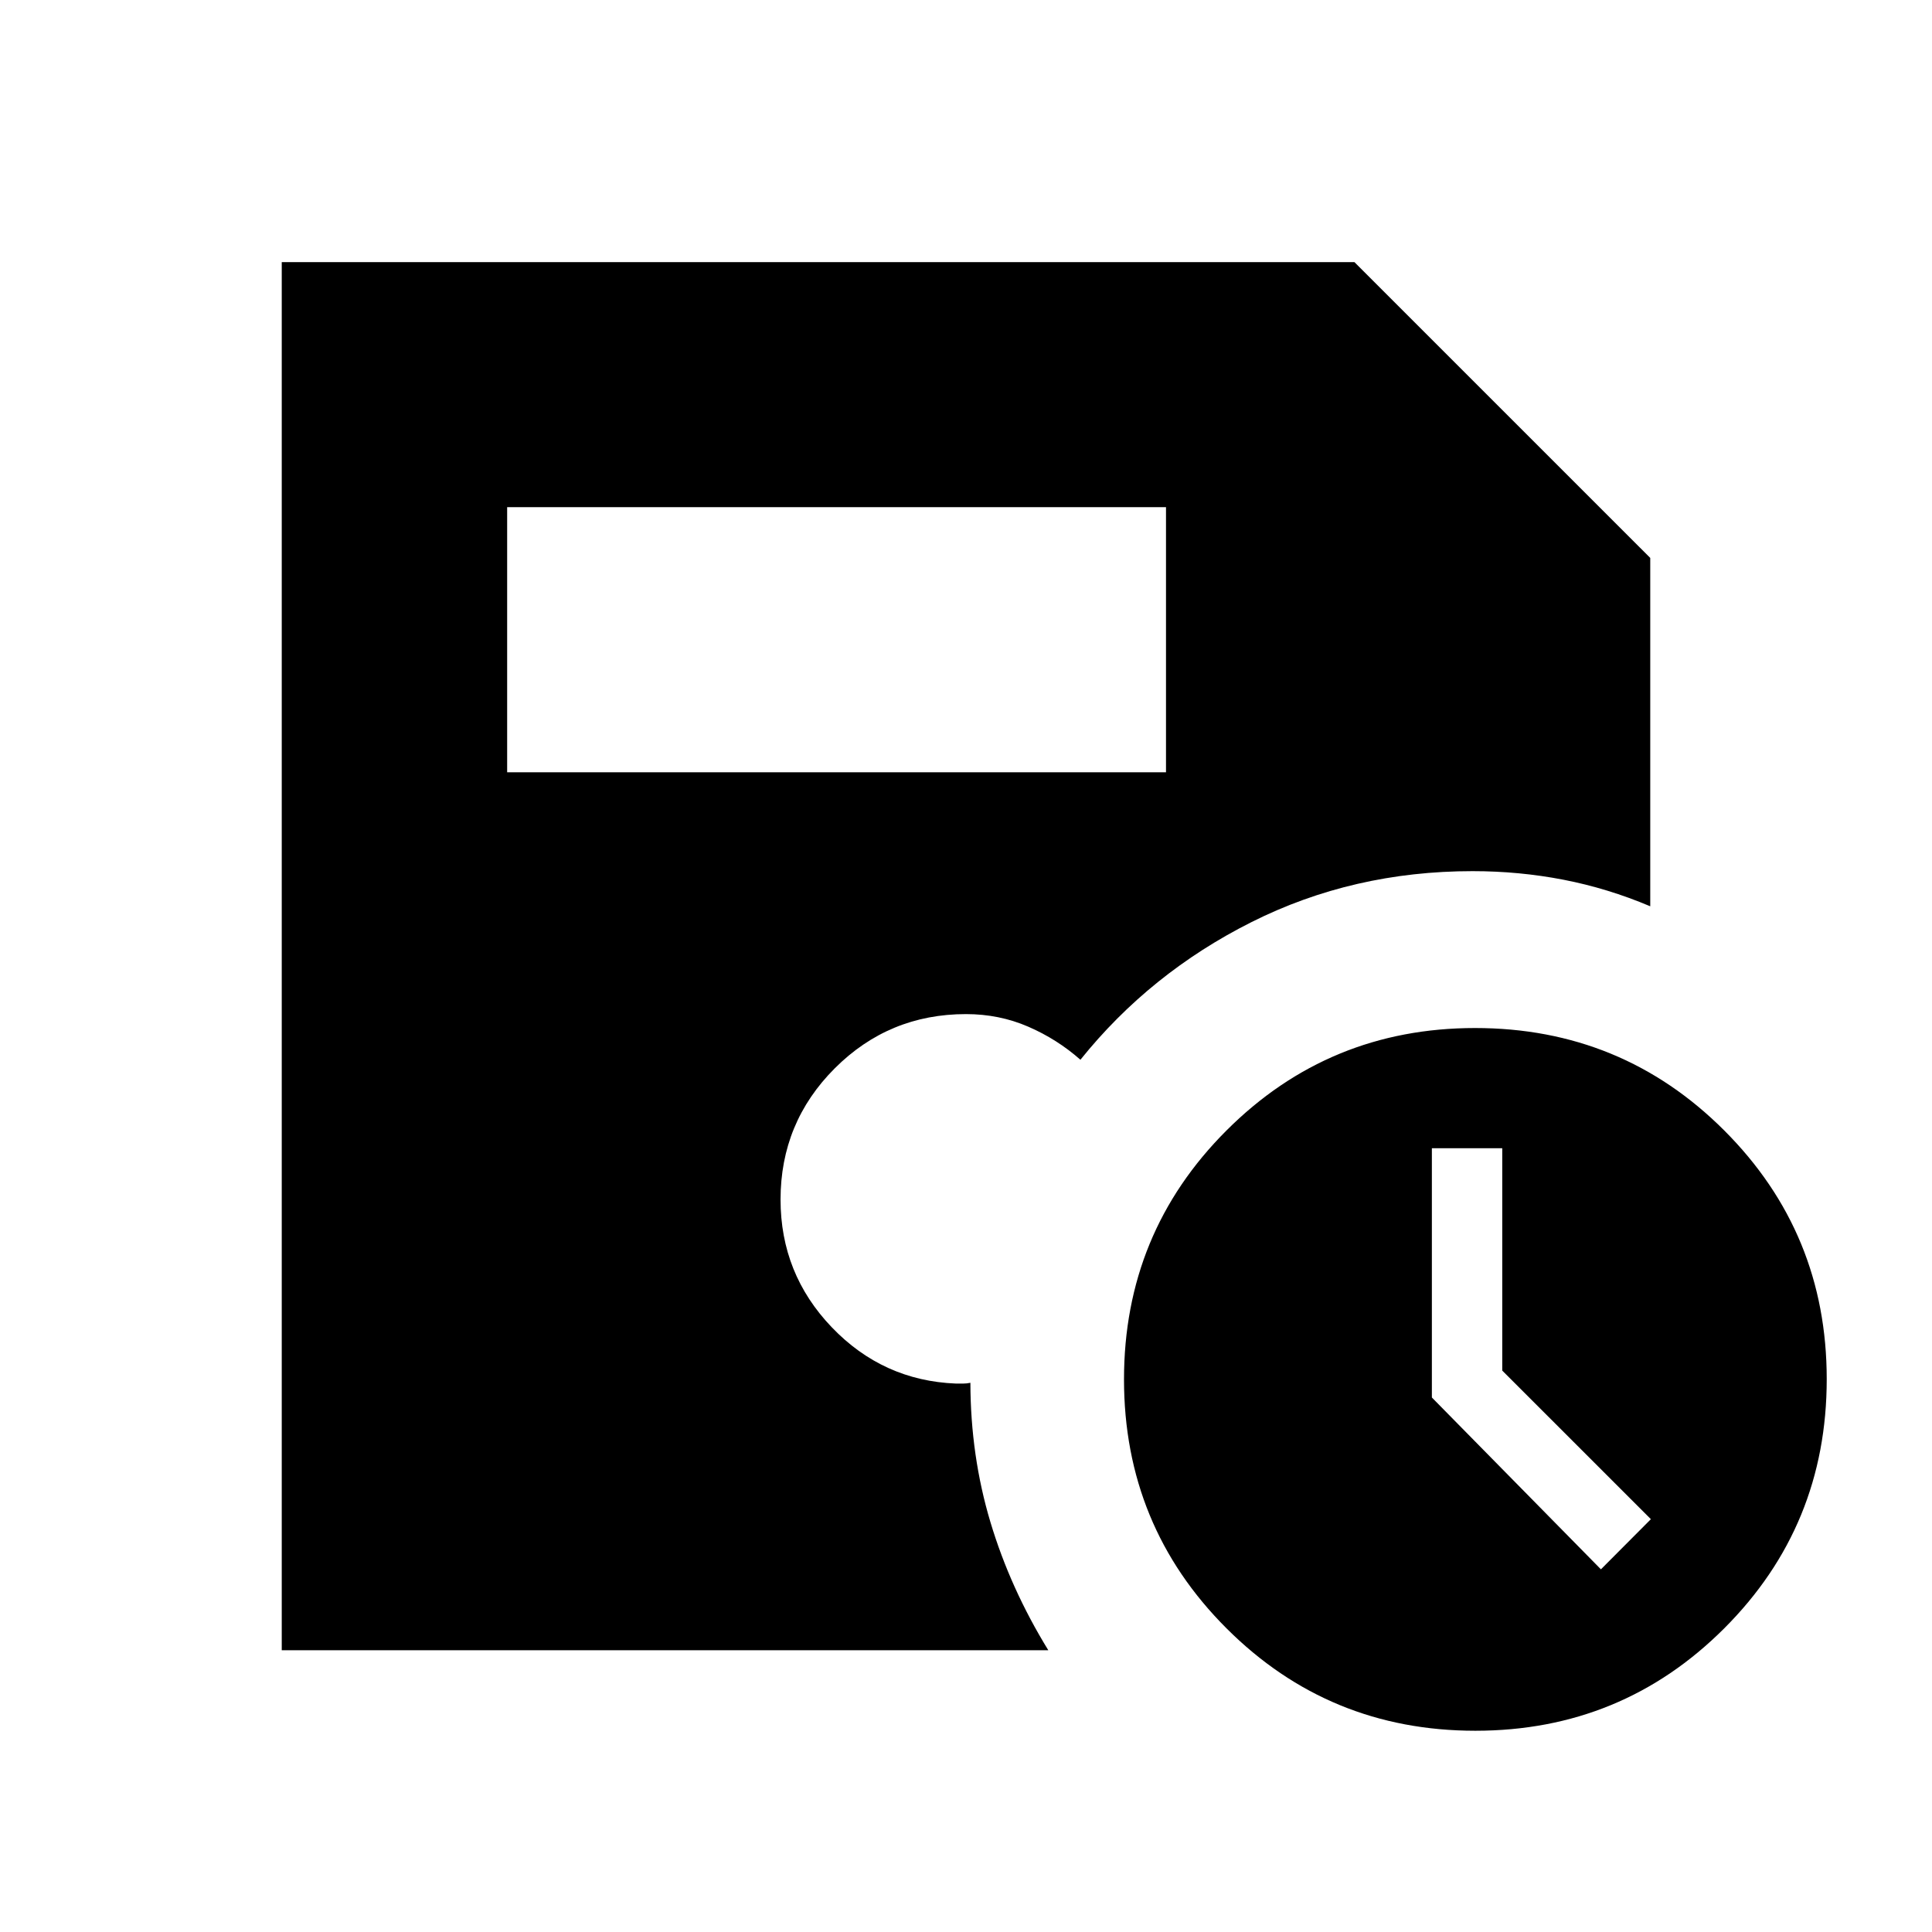 <svg xmlns="http://www.w3.org/2000/svg" height="40" viewBox="0 -960 960 960" width="40"><path d="M733.1-100q-72.77 0-123.68-50.91-50.91-50.9-50.91-123.68t50.92-123.68q50.92-50.91 123.54-50.91 72.91 0 123.82 50.92 50.9 50.92 50.9 123.54 0 72.91-50.9 123.81Q805.88-100 733.1-100Zm62.39-80.21 24.82-24.92-73.85-73.84v-110.47h-34.97v123.85l84 85.38ZM252-576.26h327.38V-708H252v131.74ZM140-140v-689.74h533.03L820-682.77v173.1q-21.15-8.94-43.13-13.2-21.97-4.26-45.16-4.26-59.45 0-109.86 25.32t-85 68.4q-11.57-10.23-25.97-16.46-14.39-6.23-30.88-6.23-38.27 0-65.21 26.94-26.94 26.94-26.94 65.21 0 36.87 25.43 63.44 25.44 26.56 61.75 28h3.57q1.76 0 3.58-.39.08 36.31 9.97 69.28 9.9 32.98 28.75 63.62H140Z"/></svg>
